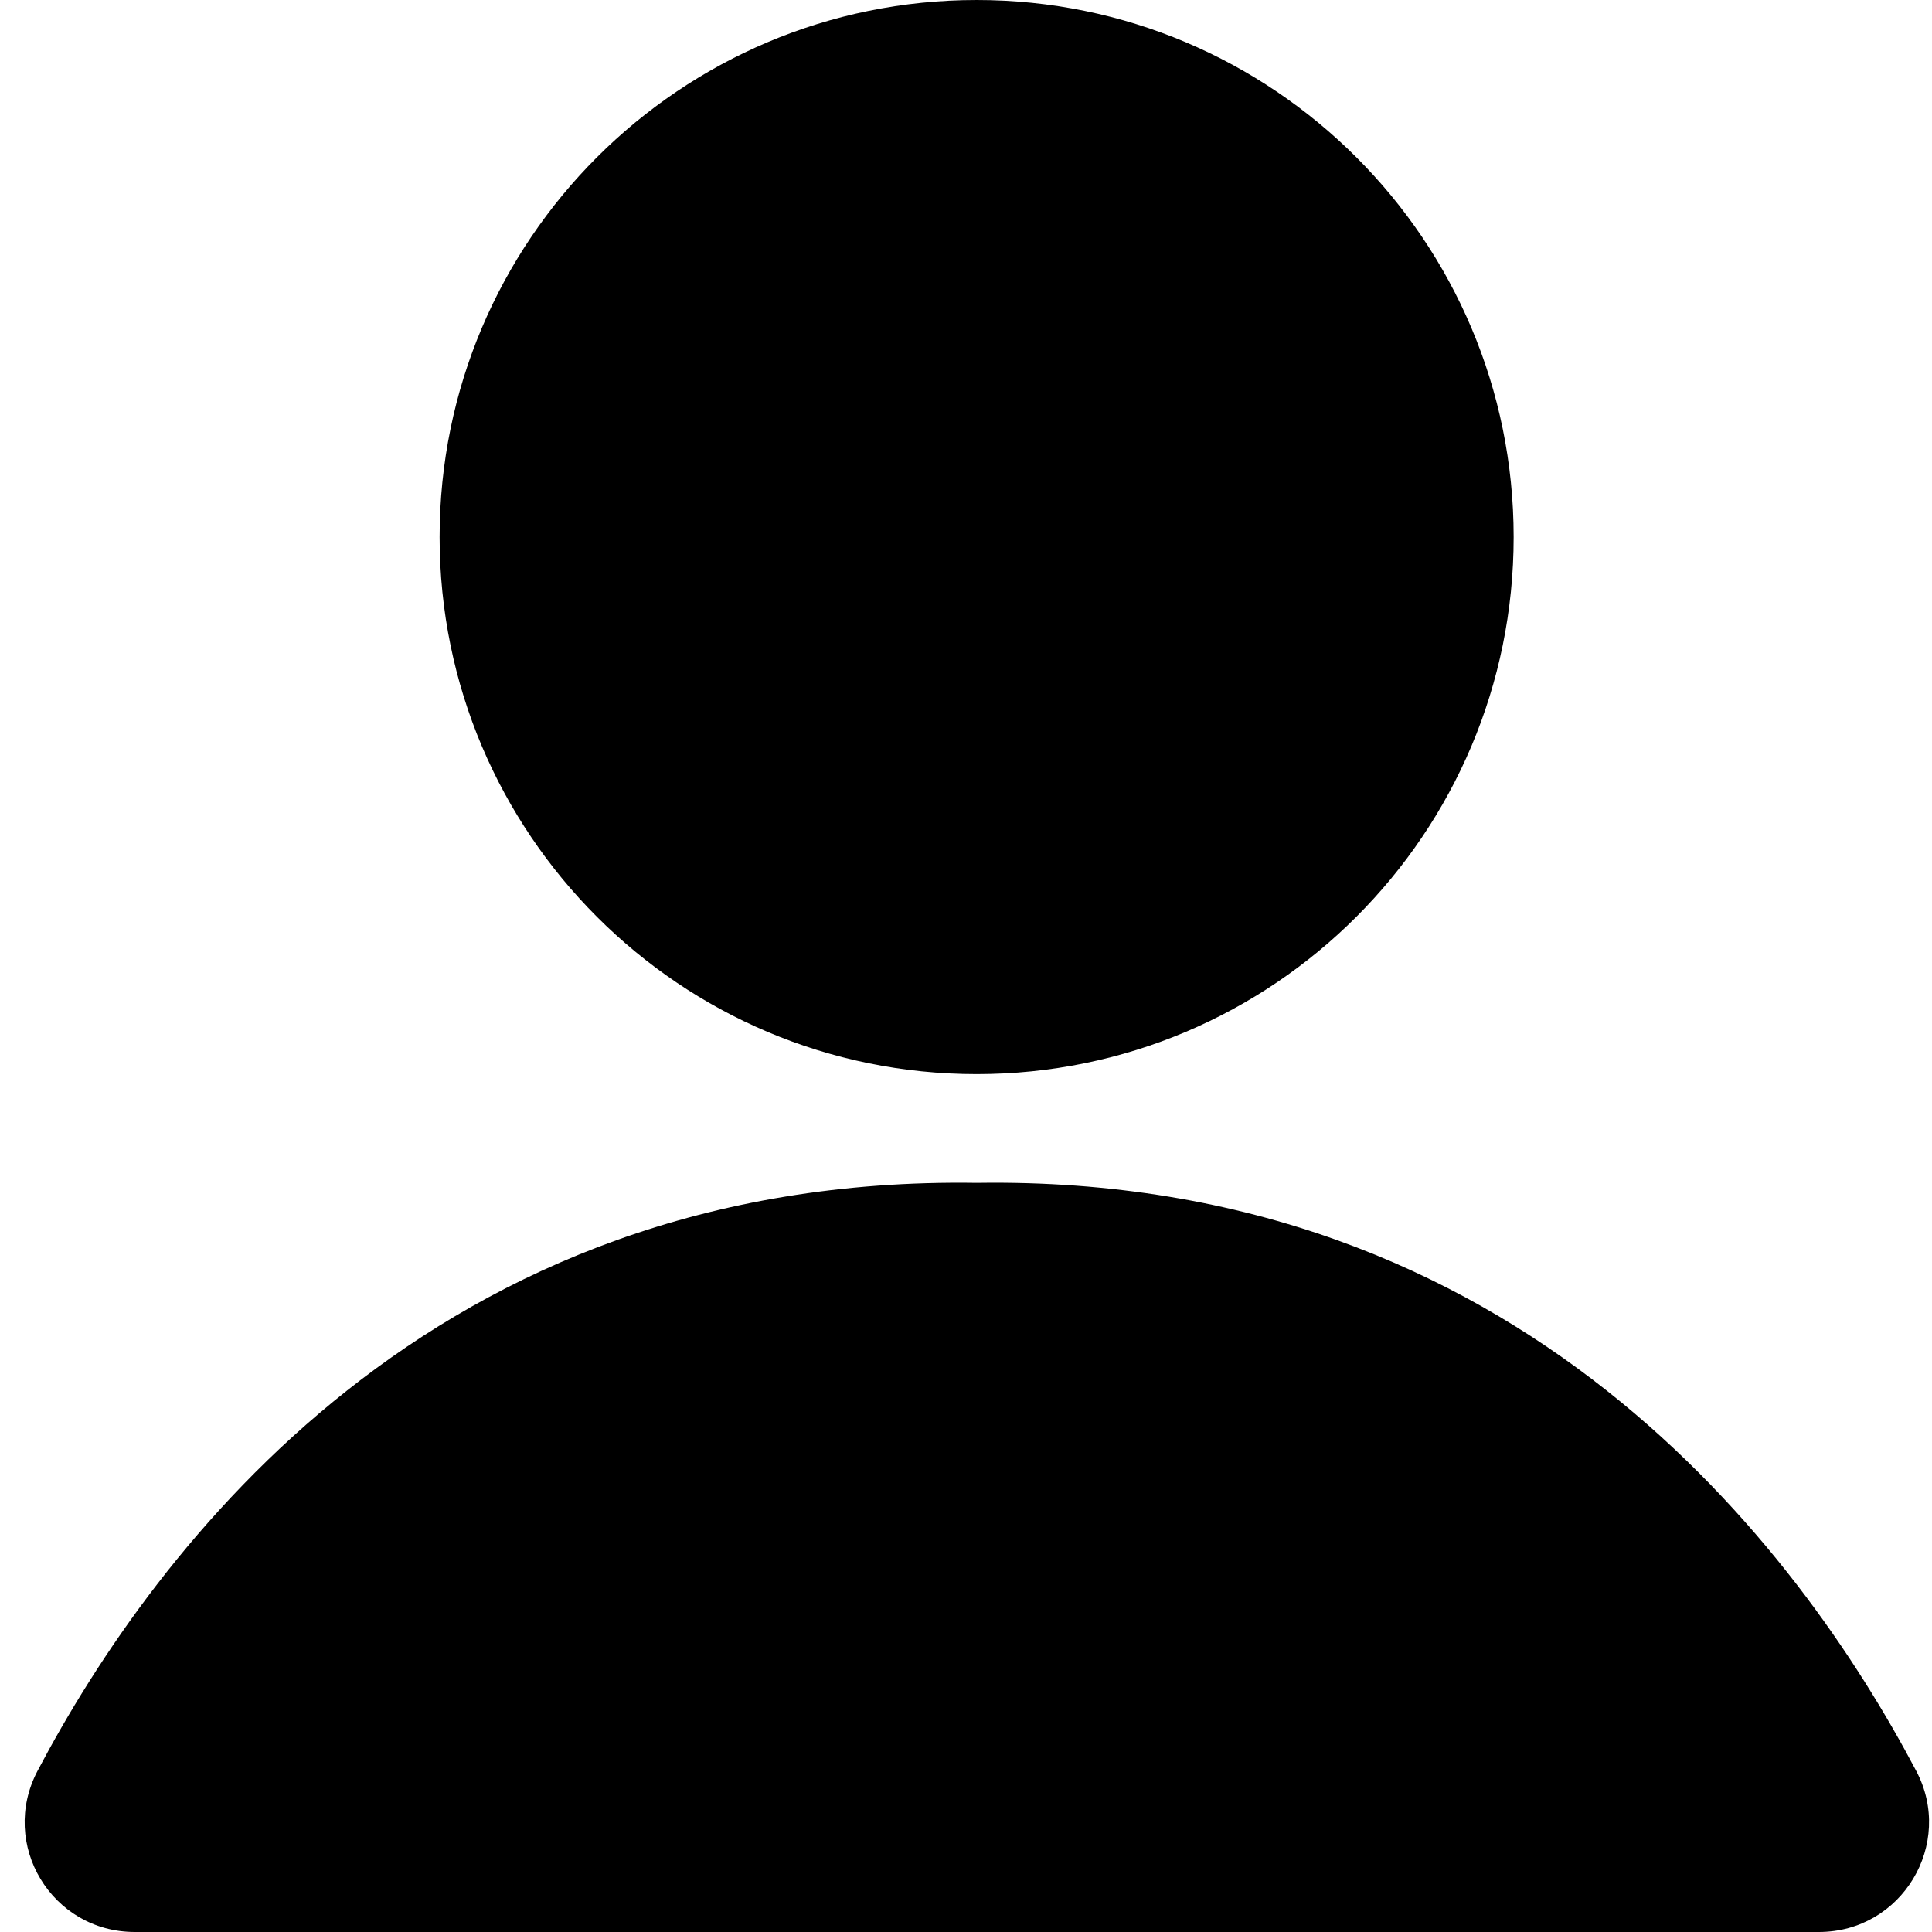 <svg width="24" height="24" viewBox="0 0 24 24" fill="currentColor" xmlns="http://www.w3.org/2000/svg">
<path d="M12.132 13.343C15.817 13.343 18.803 10.356 18.803 6.671C18.803 2.987 15.817 0 12.132 0C8.448 0 5.461 2.987 5.461 6.671C5.461 10.356 8.448 13.343 12.132 13.343Z" fill="currentColor"/>
<path d="M12.132 14.694C5.381 14.592 1.925 19.233 0.466 21.999C-0.013 22.911 0.642 24 1.675 24H22.595C23.627 24 24.283 22.905 23.804 21.999C22.344 19.233 18.889 14.592 12.138 14.694H12.132Z" fill="currentColor"/>
</svg>
